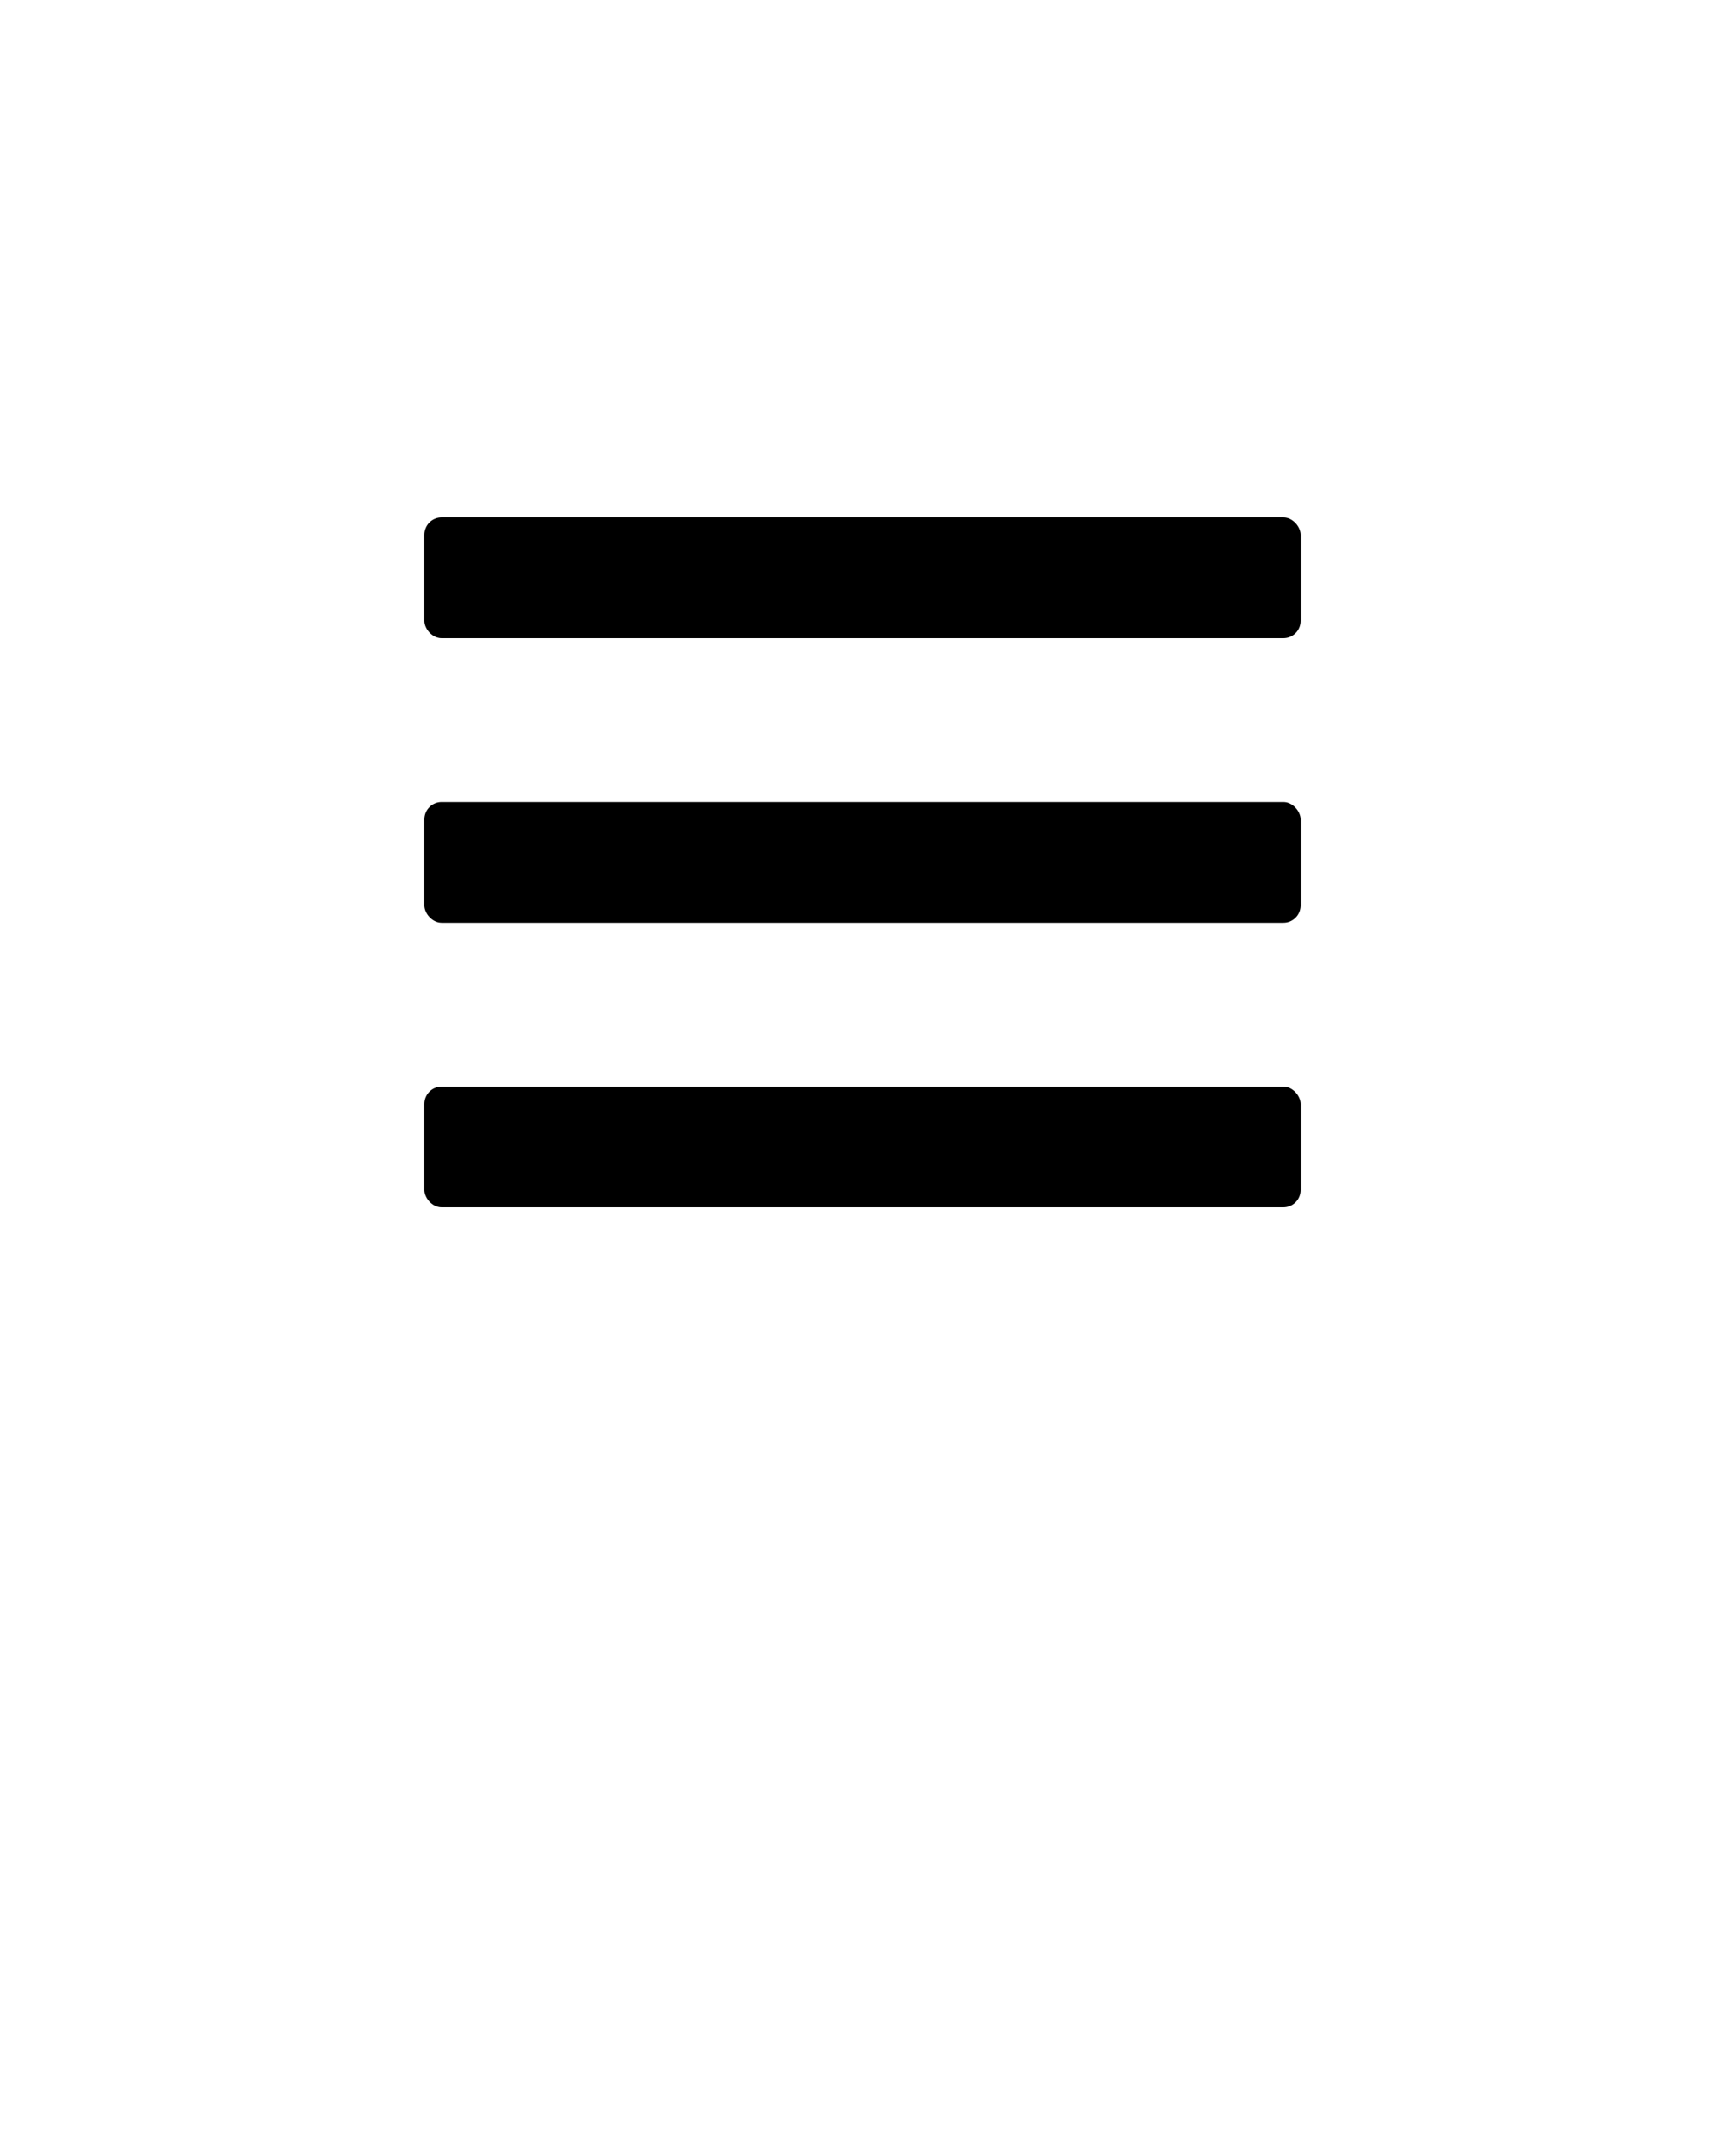 <svg xmlns="http://www.w3.org/2000/svg" data-name="Layer 1" viewBox="0 0 100 125" x="0px" y="0px"><rect x="24.6" y="30" width="50.8" height="7" rx="1" ry="1"/><rect x="24.6" y="46.5" width="50.8" height="7" rx="1" ry="1"/><rect x="24.6" y="63" width="50.8" height="7" rx="1" ry="1"/></svg>